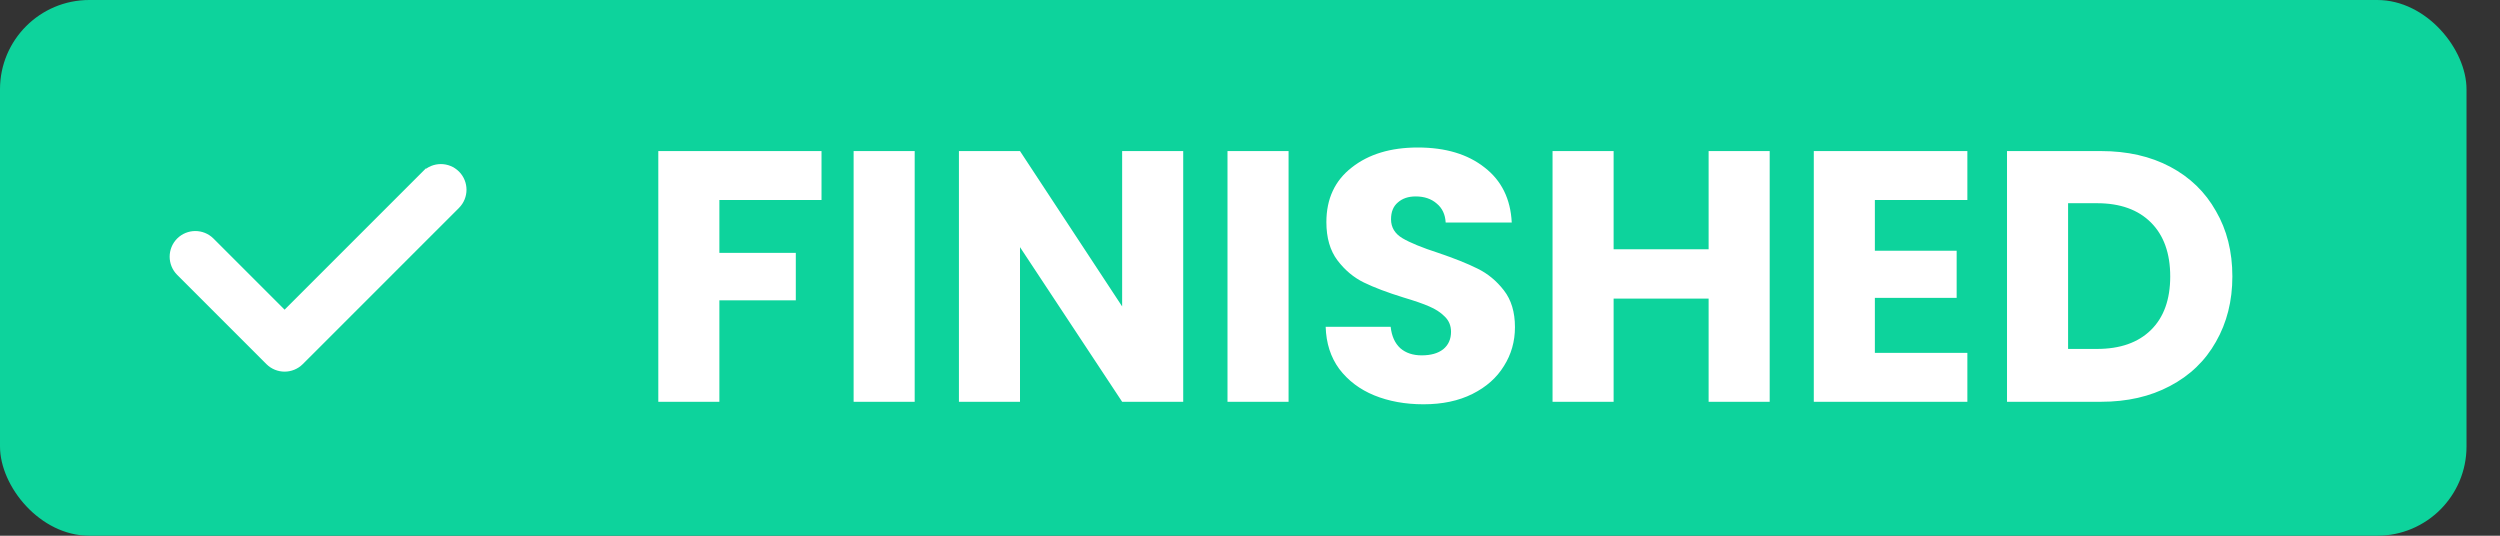 <svg width="56" height="12" viewBox="0 0 56 12" fill="none" xmlns="http://www.w3.org/2000/svg">
<rect x="0" y="0" width="56" height="12" fill="#333333" stroke="none"/>
<rect width="55.25" height="12" rx="2" fill="#0DD39C"/>
<path d="M6.039 8.086L6.039 8.086C6.225 8.271 6.525 8.271 6.711 8.086L10.211 4.586C10.396 4.4 10.396 4.1 10.211 3.914C10.025 3.729 9.725 3.729 9.539 3.914L9.61 3.985L9.539 3.914L6.375 7.078L4.711 5.414C4.711 5.414 4.711 5.414 4.711 5.414C4.525 5.229 4.225 5.229 4.039 5.414C3.854 5.6 3.854 5.9 4.039 6.086L4.039 6.086L6.039 8.086Z" fill="white" stroke="white" stroke-width="0.2"/>
<path d="M18.402 3.384V4.48H16.114V5.664H17.826V6.728H16.114V9H14.746V3.384H18.402ZM20.489 3.384V9H19.121V3.384H20.489ZM26.504 9H25.136L22.848 5.536V9H21.48V3.384H22.848L25.136 6.864V3.384H26.504V9ZM28.864 3.384V9H27.496V3.384H28.864ZM31.887 9.056C31.477 9.056 31.109 8.989 30.783 8.856C30.458 8.723 30.197 8.525 29.999 8.264C29.807 8.003 29.706 7.688 29.695 7.32H31.151C31.173 7.528 31.245 7.688 31.367 7.8C31.49 7.907 31.65 7.96 31.847 7.96C32.05 7.96 32.21 7.915 32.327 7.824C32.445 7.728 32.503 7.597 32.503 7.432C32.503 7.293 32.455 7.179 32.359 7.088C32.269 6.997 32.154 6.923 32.015 6.864C31.882 6.805 31.69 6.739 31.439 6.664C31.077 6.552 30.781 6.44 30.551 6.328C30.322 6.216 30.125 6.051 29.959 5.832C29.794 5.613 29.711 5.328 29.711 4.976C29.711 4.453 29.901 4.045 30.279 3.752C30.658 3.453 31.151 3.304 31.759 3.304C32.378 3.304 32.877 3.453 33.255 3.752C33.634 4.045 33.837 4.456 33.863 4.984H32.383C32.373 4.803 32.306 4.661 32.183 4.56C32.061 4.453 31.903 4.4 31.711 4.4C31.546 4.4 31.413 4.445 31.311 4.536C31.21 4.621 31.159 4.747 31.159 4.912C31.159 5.093 31.245 5.235 31.415 5.336C31.586 5.437 31.853 5.547 32.215 5.664C32.578 5.787 32.871 5.904 33.095 6.016C33.325 6.128 33.522 6.291 33.687 6.504C33.853 6.717 33.935 6.992 33.935 7.328C33.935 7.648 33.853 7.939 33.687 8.2C33.527 8.461 33.293 8.669 32.983 8.824C32.674 8.979 32.309 9.056 31.887 9.056ZM39.641 3.384V9H38.273V6.688H36.145V9H34.777V3.384H36.145V5.584H38.273V3.384H39.641ZM41.997 4.48V5.616H43.829V6.672H41.997V7.904H44.069V9H40.629V3.384H44.069V4.48H41.997ZM47.061 3.384C47.653 3.384 48.17 3.501 48.613 3.736C49.056 3.971 49.397 4.301 49.637 4.728C49.882 5.149 50.005 5.637 50.005 6.192C50.005 6.741 49.882 7.229 49.637 7.656C49.397 8.083 49.053 8.413 48.605 8.648C48.162 8.883 47.648 9 47.061 9H44.957V3.384H47.061ZM46.973 7.816C47.49 7.816 47.893 7.675 48.181 7.392C48.469 7.109 48.613 6.709 48.613 6.192C48.613 5.675 48.469 5.272 48.181 4.984C47.893 4.696 47.49 4.552 46.973 4.552H46.325V7.816H46.973Z" fill="white"/>
</svg>
